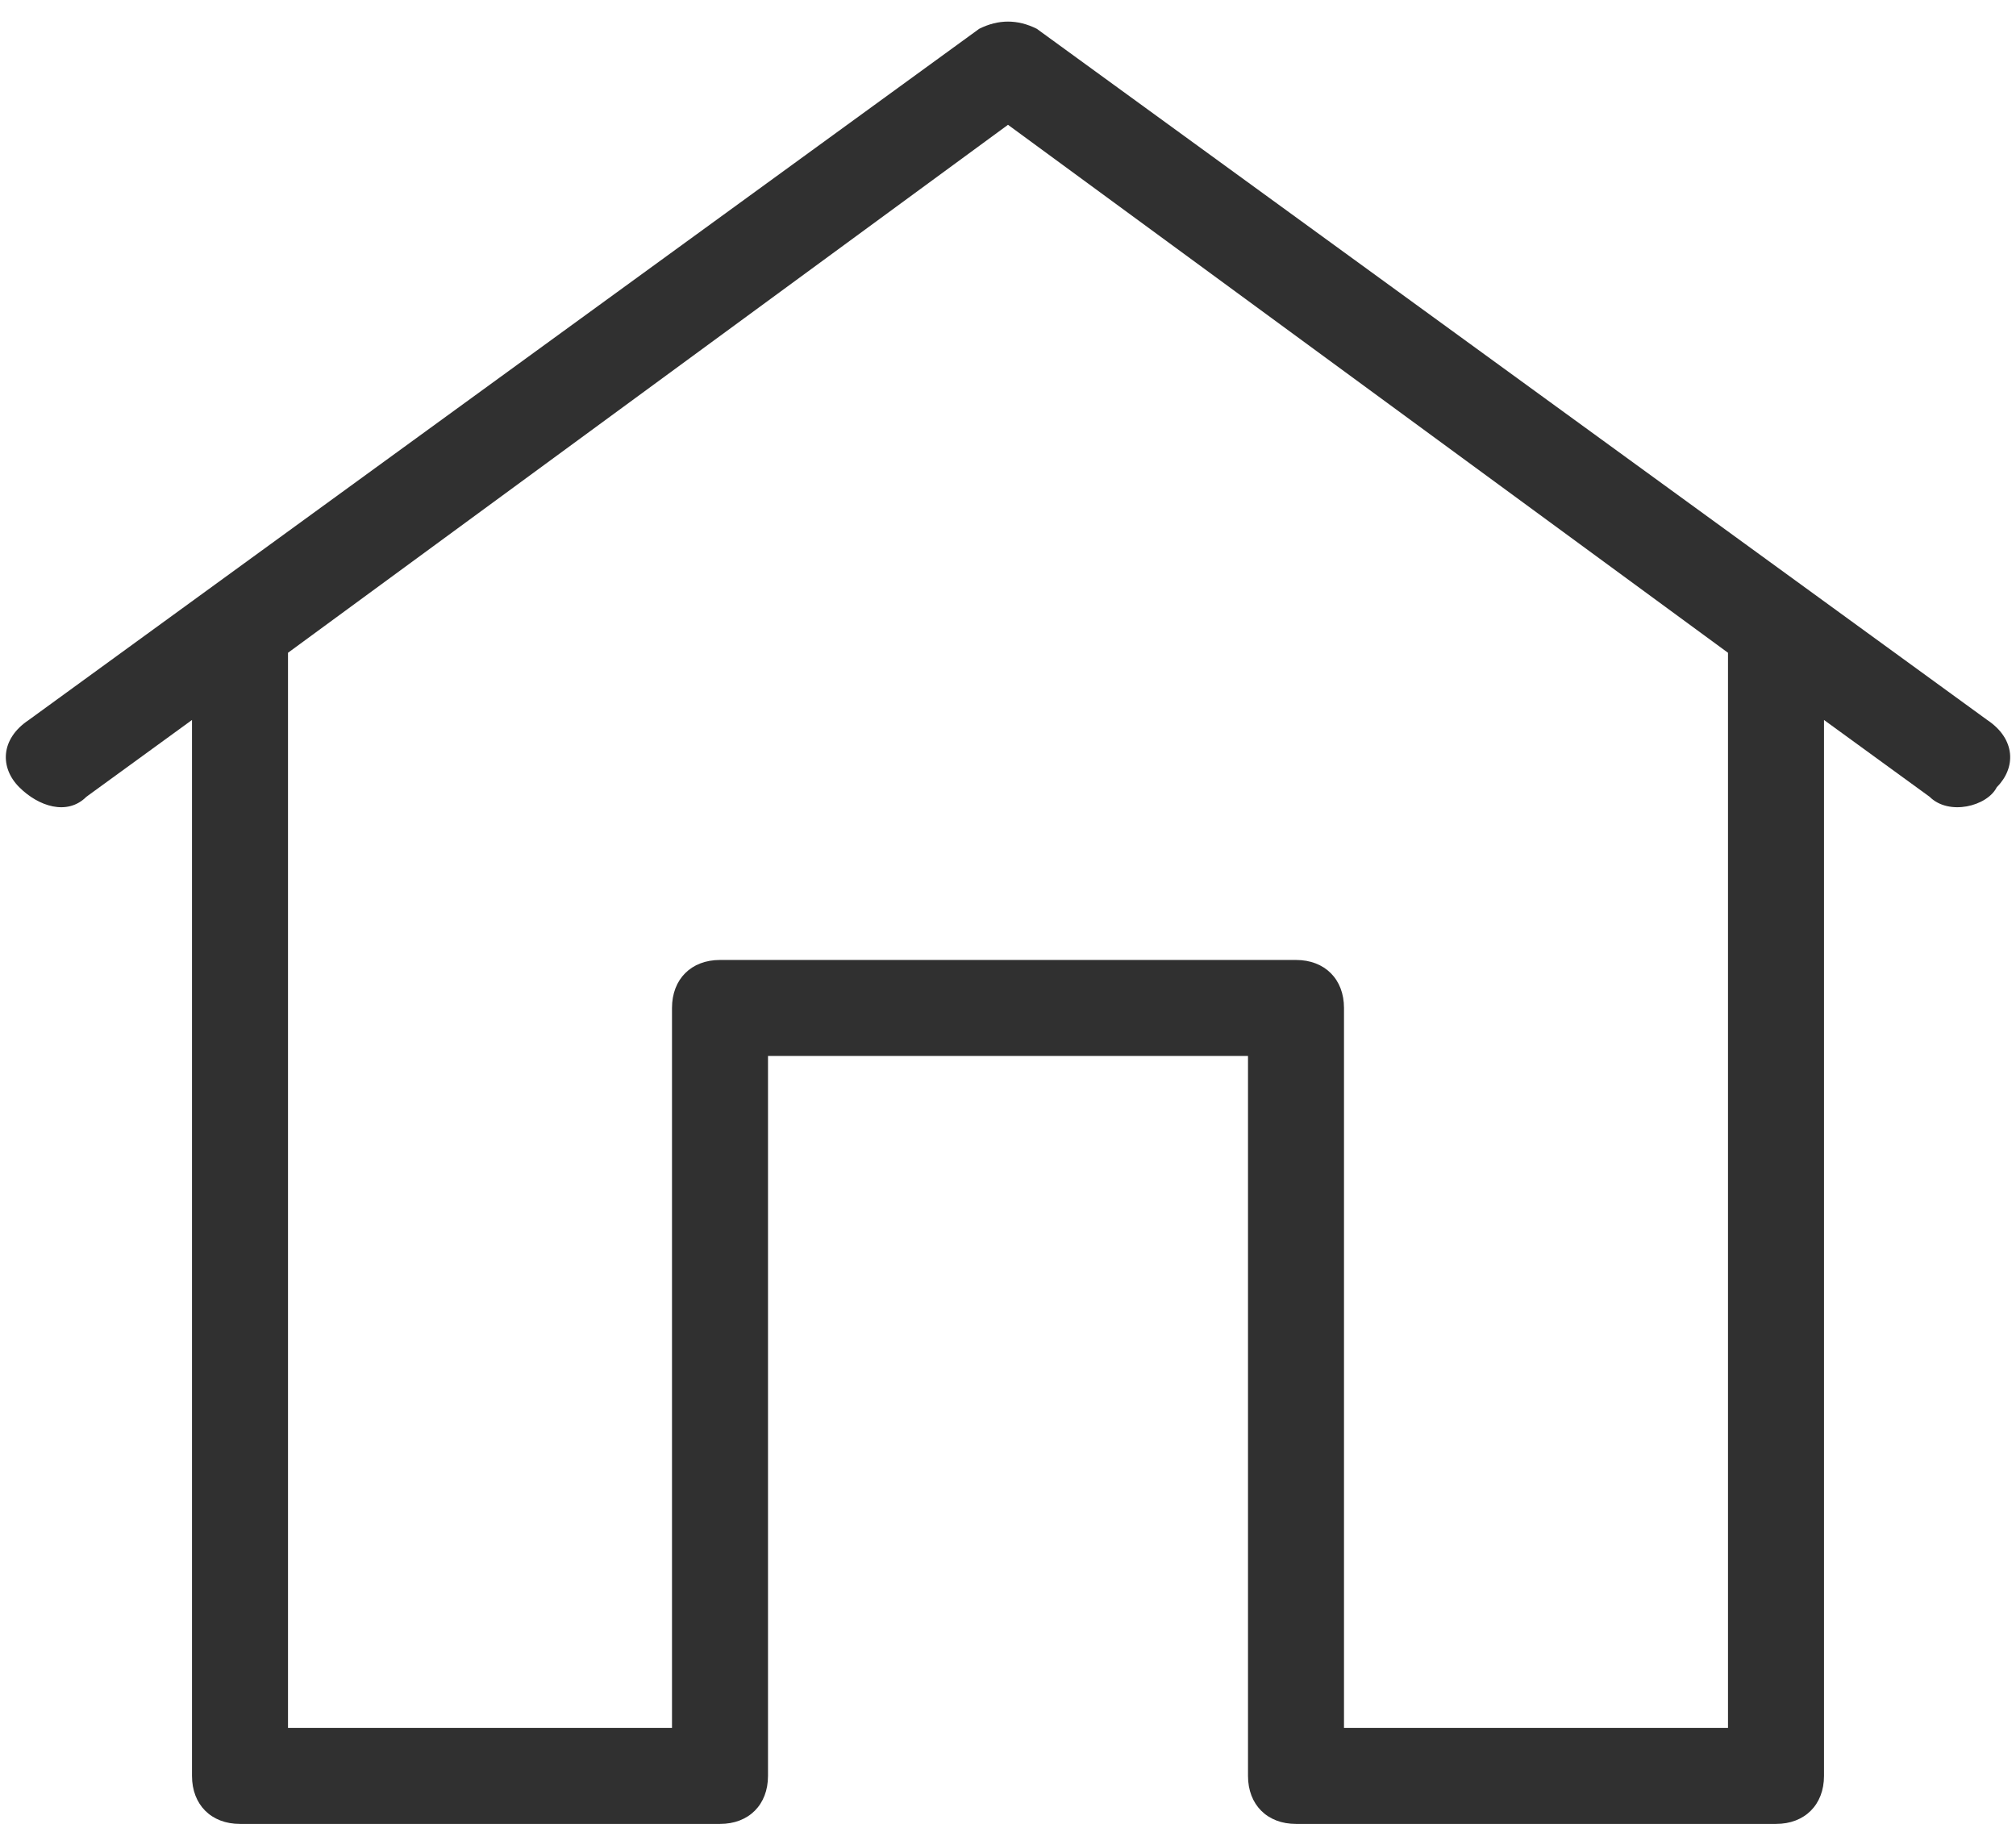 <?xml version="1.0" encoding="utf-8"?>
<!-- Generator: Adobe Illustrator 23.0.3, SVG Export Plug-In . SVG Version: 6.00 Build 0)  -->
<svg version="1.1" id="Layer_1" xmlns="http://www.w3.org/2000/svg" xmlns:xlink="http://www.w3.org/1999/xlink" x="0px" y="0px"
	 viewBox="0 0 21 19" style="enable-background:new 0 0 21 19;" xml:space="preserve">
<style type="text/css">
	.st0{fill-rule:evenodd;clip-rule:evenodd;fill:#303030;}
</style>
<path class="st0" d="M20.7,7.5l-9.9-7.2c-0.2-0.1-0.4-0.1-0.6,0L0.3,7.5C0,7.7,0,8,0.2,8.2c0.2,0.2,0.5,0.3,0.7,0.1L2,7.5v11
	C2,18.8,2.2,19,2.5,19h5C7.8,19,8,18.8,8,18.5V11h5v7.5c0,0.3,0.2,0.5,0.5,0.5h5c0.3,0,0.5-0.2,0.5-0.5v-11l1.1,0.8
	c0.2,0.2,0.6,0.1,0.7-0.1C21,8,21,7.7,20.7,7.5z M18,18h-4v-7.5c0-0.3-0.2-0.5-0.5-0.5h-6C7.2,10,7,10.2,7,10.5V18H3V6.8l7.5-5.5
	L18,6.8V18z"/>
</svg>
